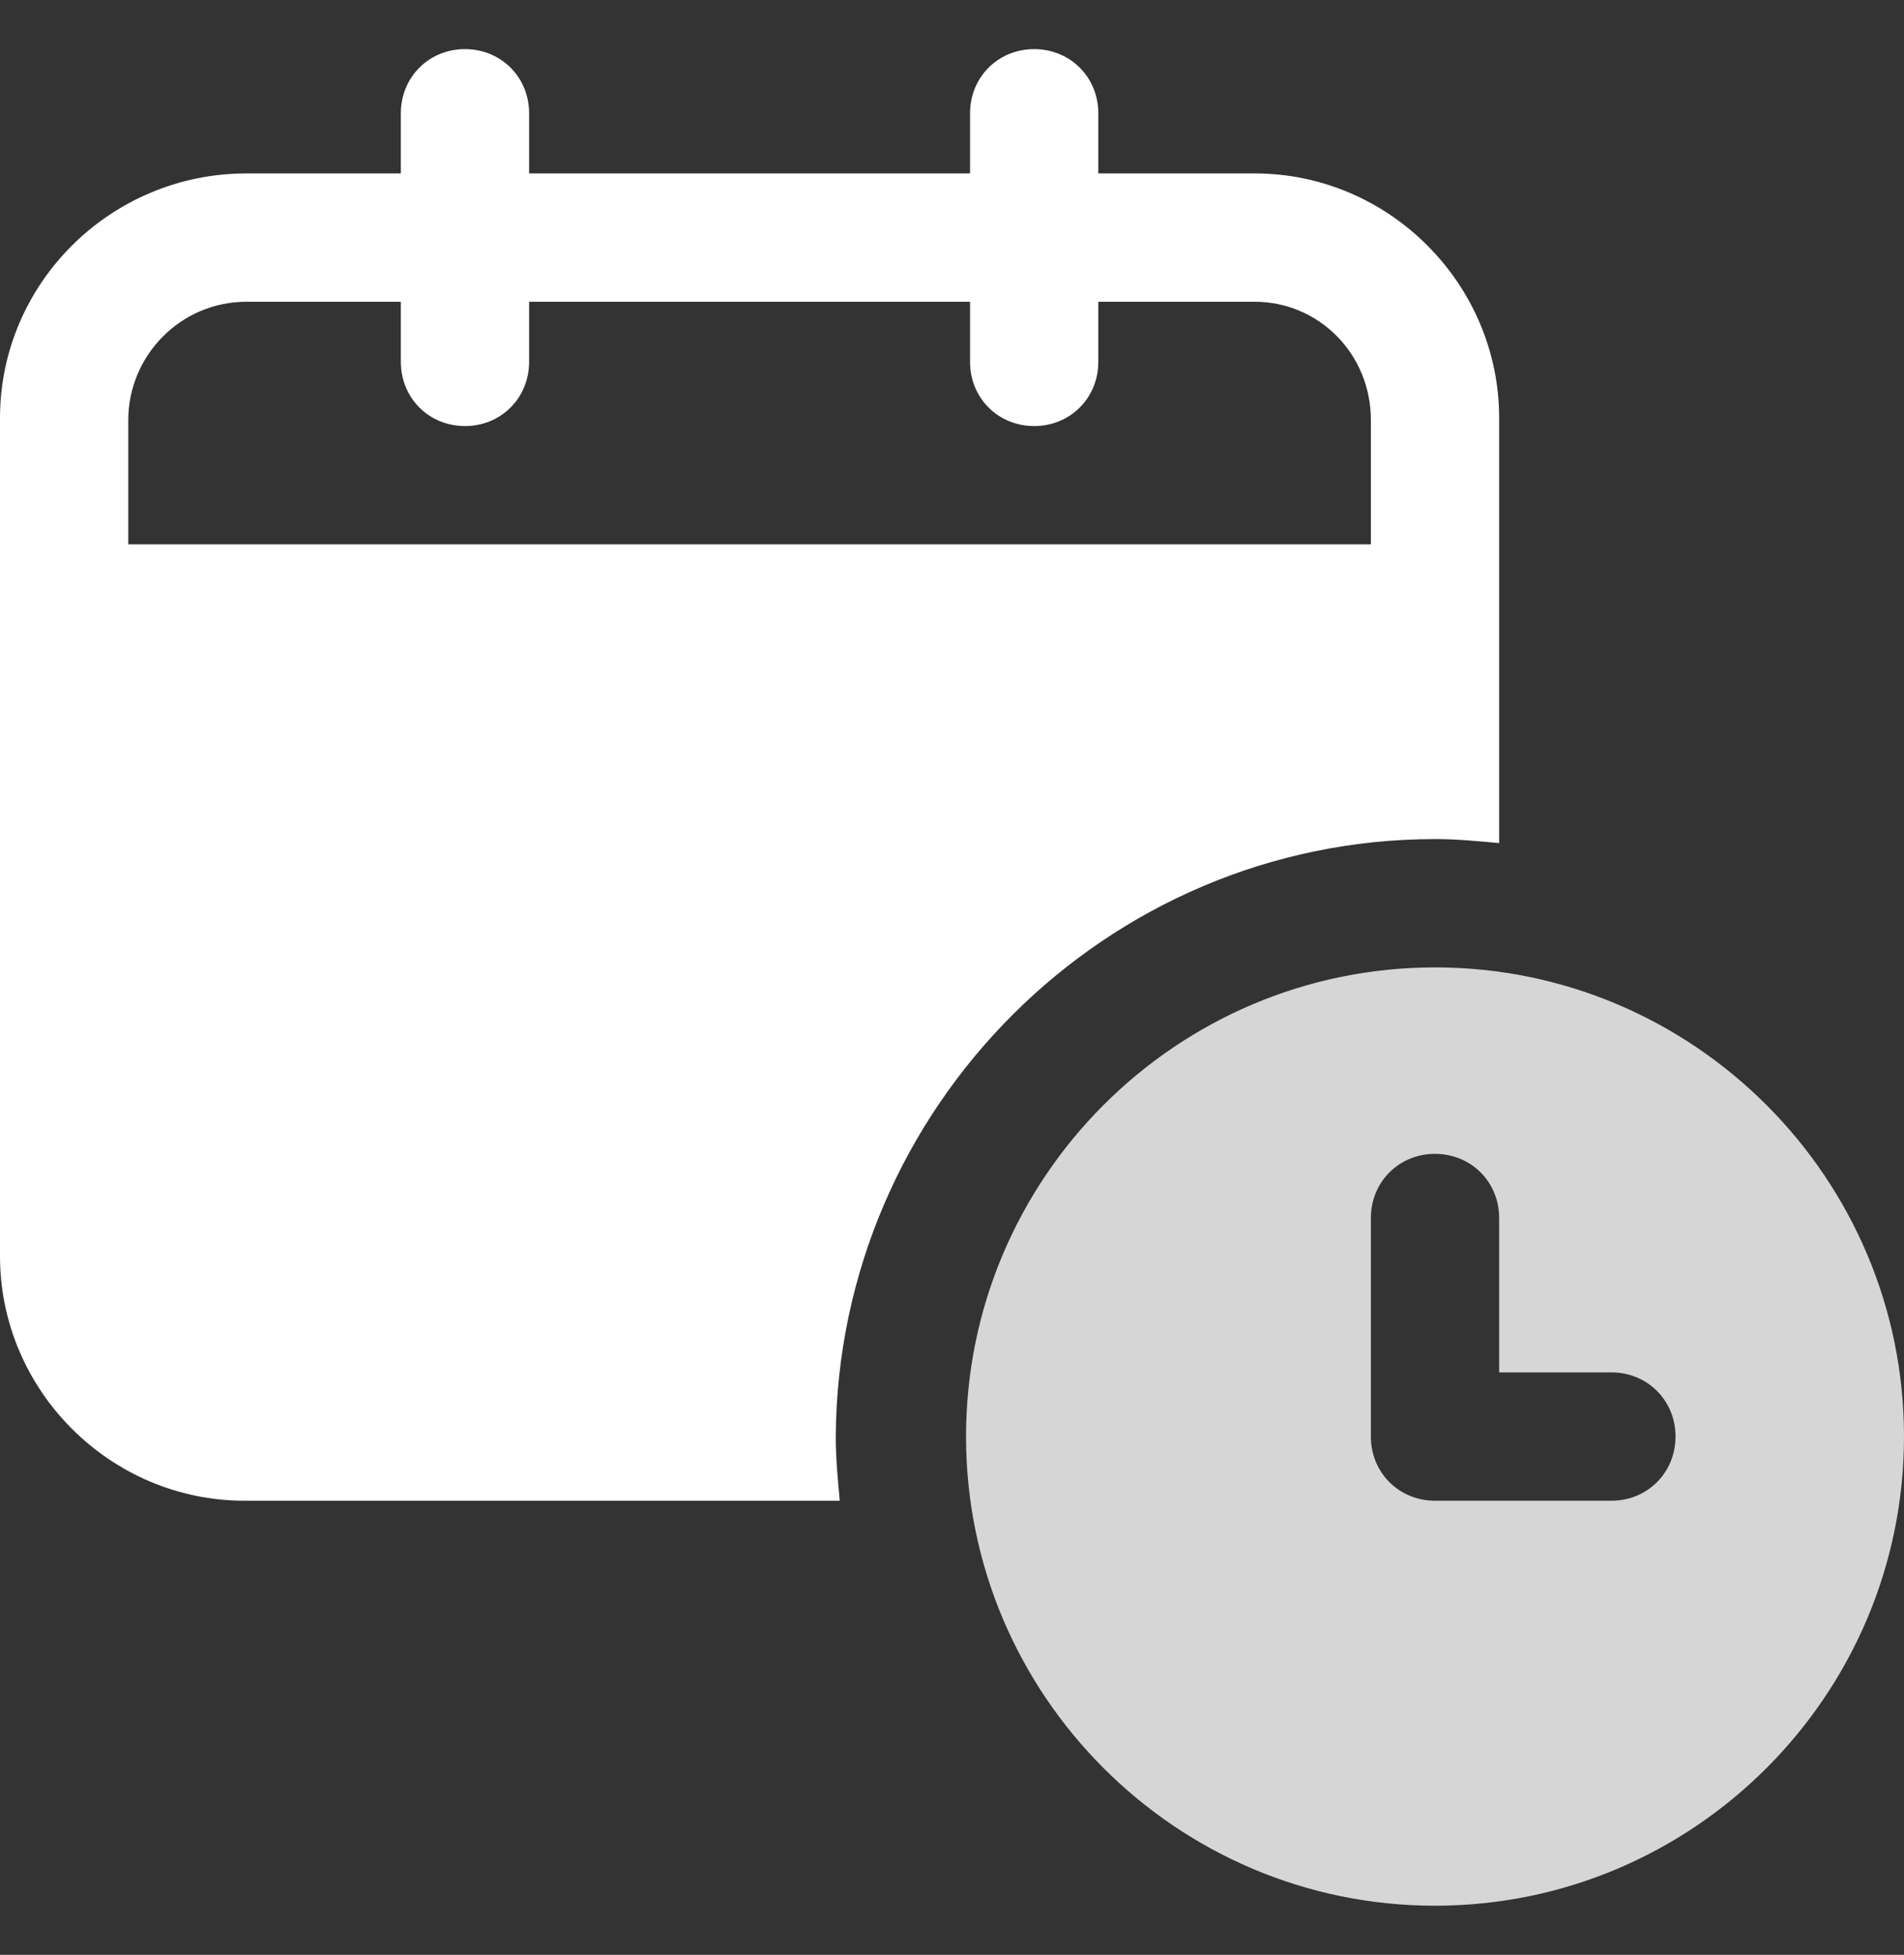 <svg width="38" height="39" viewBox="0 0 38 39" fill="none" xmlns="http://www.w3.org/2000/svg">
<rect x="0" y="0" width="38" height="39" fill="#333333" stroke="none"/>
<path d="M28.64 16.74C29.08 16.74 29.48 16.78 29.92 16.82V8.34C29.92 5.66 27.72 3.46 25.04 3.46H21.92V2.26C21.92 1.54 21.36 0.98 20.64 0.98C19.92 0.98 19.36 1.54 19.36 2.26V3.46H10.56V2.26C10.56 1.54 10 0.98 9.28 0.98C8.56 0.98 8 1.54 8 2.26V3.46H4.92C2.2 3.46 0 5.66 0 8.34V25.06C0 27.74 2.2 29.94 4.88 29.94H16.76C16.72 29.5 16.68 29.1 16.68 28.66C16.72 22.1 22.08 16.74 28.64 16.74ZM2.56 10.86V8.38C2.56 7.1 3.6 6.02 4.92 6.02H8V7.22C8 7.94 8.56 8.5 9.28 8.5C10 8.5 10.56 7.94 10.56 7.22V6.02H19.36V7.22C19.36 7.94 19.92 8.5 20.64 8.5C21.36 8.5 21.92 7.94 21.92 7.22V6.02H25.04C26.32 6.02 27.36 7.06 27.36 8.38V10.86H2.56Z" fill="white"/>
<path d="M28.64 19.3C23.48 19.3 19.28 23.5 19.28 28.66C19.28 33.82 23.48 38.02 28.64 38.02C33.8 38.02 38 33.82 38 28.66C38 23.5 33.8 19.3 28.64 19.3ZM32.16 29.94H28.64C27.92 29.94 27.36 29.38 27.36 28.66V24.3C27.36 23.58 27.92 23.02 28.64 23.02C29.36 23.02 29.92 23.58 29.92 24.3V27.38H32.16C32.88 27.38 33.44 27.94 33.44 28.66C33.44 29.38 32.88 29.94 32.16 29.94Z" fill="white" fill-opacity="0.8"/>
</svg>
